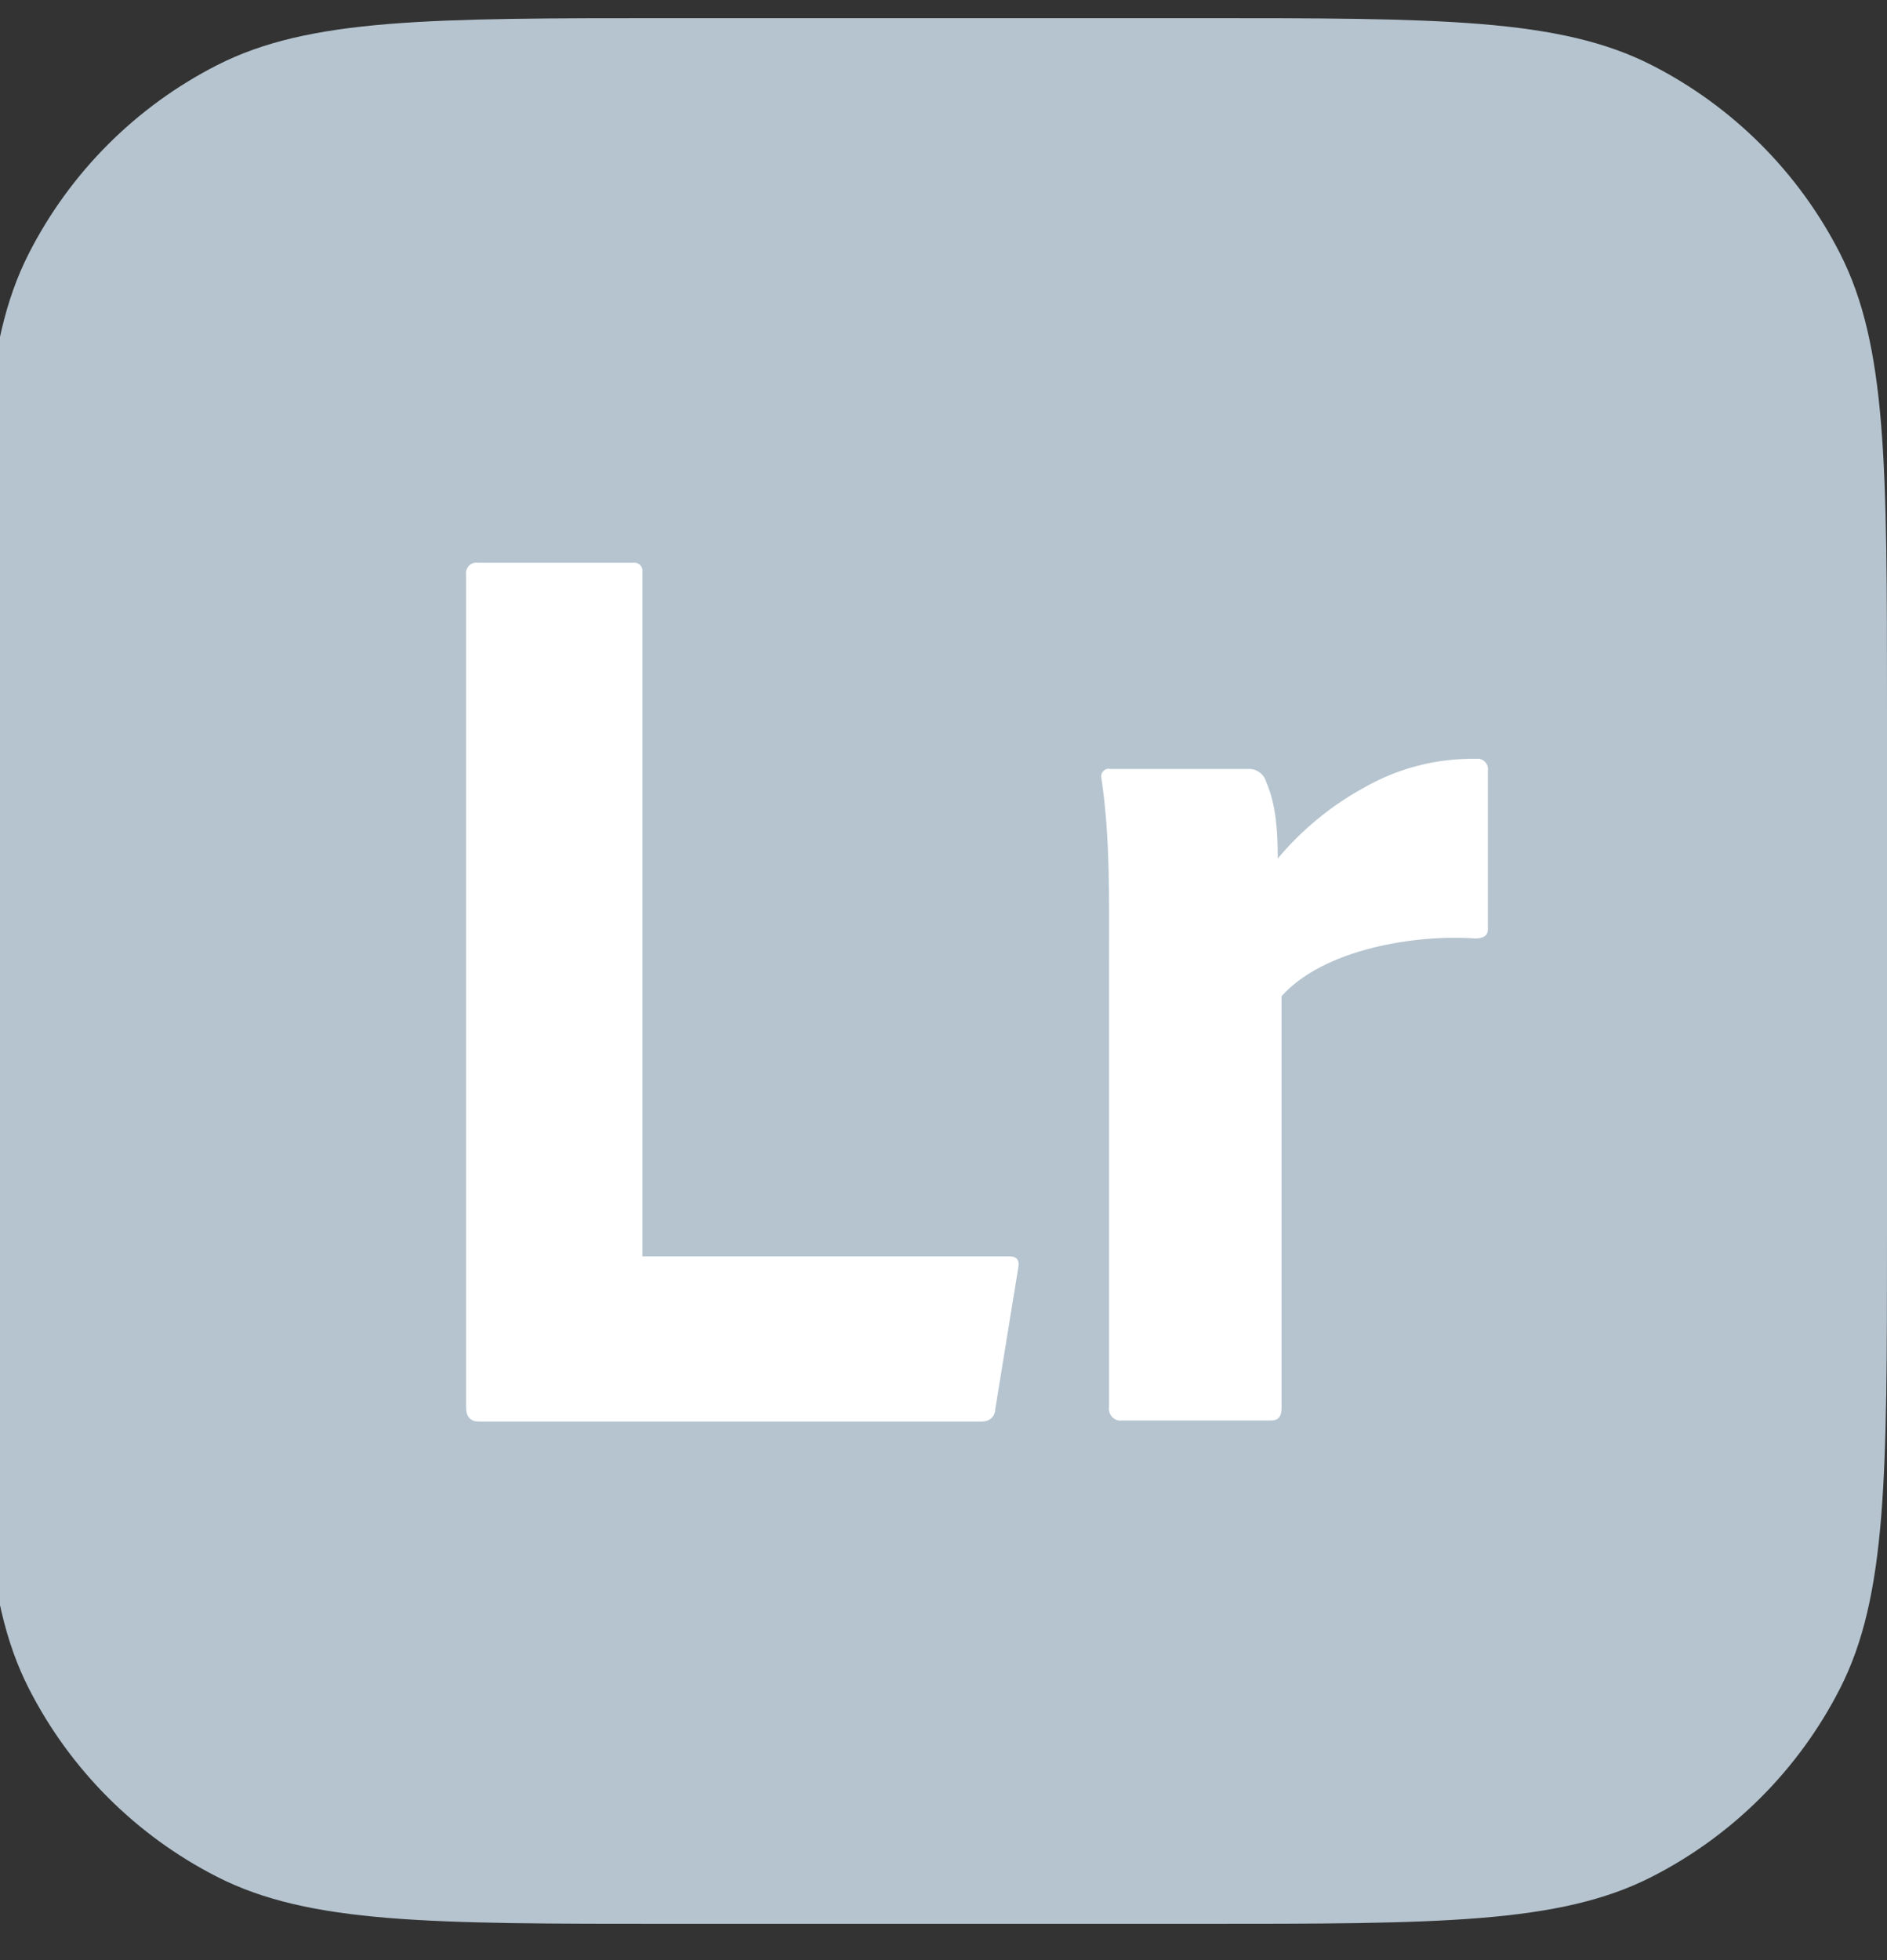 <svg width="52" height="54" viewBox="0 0 52 54" fill="none" xmlns="http://www.w3.org/2000/svg">
<rect x="0" y="0" width="52" height="54" fill="#333333" stroke="none"/>
<g clip-path="url(#clip0_5_603)">
<path d="M-0.5 19.5C-0.5 12.849 -0.5 9.524 0.794 6.984C1.933 4.749 3.749 2.933 5.984 1.794C8.524 0.5 11.849 0.5 18.5 0.5H33C39.651 0.5 42.976 0.5 45.516 1.794C47.751 2.933 49.567 4.749 50.706 6.984C52 9.524 52 12.849 52 19.5V34C52 40.651 52 43.976 50.706 46.516C49.567 48.751 47.751 50.567 45.516 51.706C42.976 53 39.651 53 33 53H18.5C11.849 53 8.524 53 5.984 51.706C3.749 50.567 1.933 48.751 0.794 46.516C-0.5 43.976 -0.5 40.651 -0.5 34V19.5Z" fill="#B5C4CF"/>
<path d="M27.072 39.163H13.196C12.961 39.163 12.844 39.03 12.844 38.765V15.828C12.818 15.641 12.979 15.476 13.161 15.503H17.458C17.599 15.482 17.724 15.613 17.704 15.756V34.611H27.812C28.023 34.611 28.105 34.72 28.058 34.937L27.424 38.838C27.419 39.034 27.258 39.161 27.072 39.163Z" fill="white"/>
<path d="M30.597 21.185H34.436C34.648 21.187 34.838 21.337 34.894 21.546C35.175 22.187 35.21 22.959 35.211 23.651C35.87 22.865 36.663 22.21 37.553 21.719C38.508 21.165 39.589 20.884 40.686 20.906C40.867 20.879 41.029 21.044 41.002 21.231V25.602C41.002 25.77 40.885 25.855 40.65 25.855C39.026 25.739 36.496 26.133 35.315 27.444V38.809C35.315 39.025 35.221 39.134 35.033 39.134H30.915C30.712 39.163 30.534 38.977 30.562 38.772V26.433C30.562 24.779 30.597 23.076 30.351 21.438C30.313 21.287 30.454 21.147 30.597 21.185Z" fill="white"/>
</g>
<defs>
<clipPath id="clip0_5_603">
<rect width="52" height="54" fill="white"/>
</clipPath>
</defs>
</svg>
